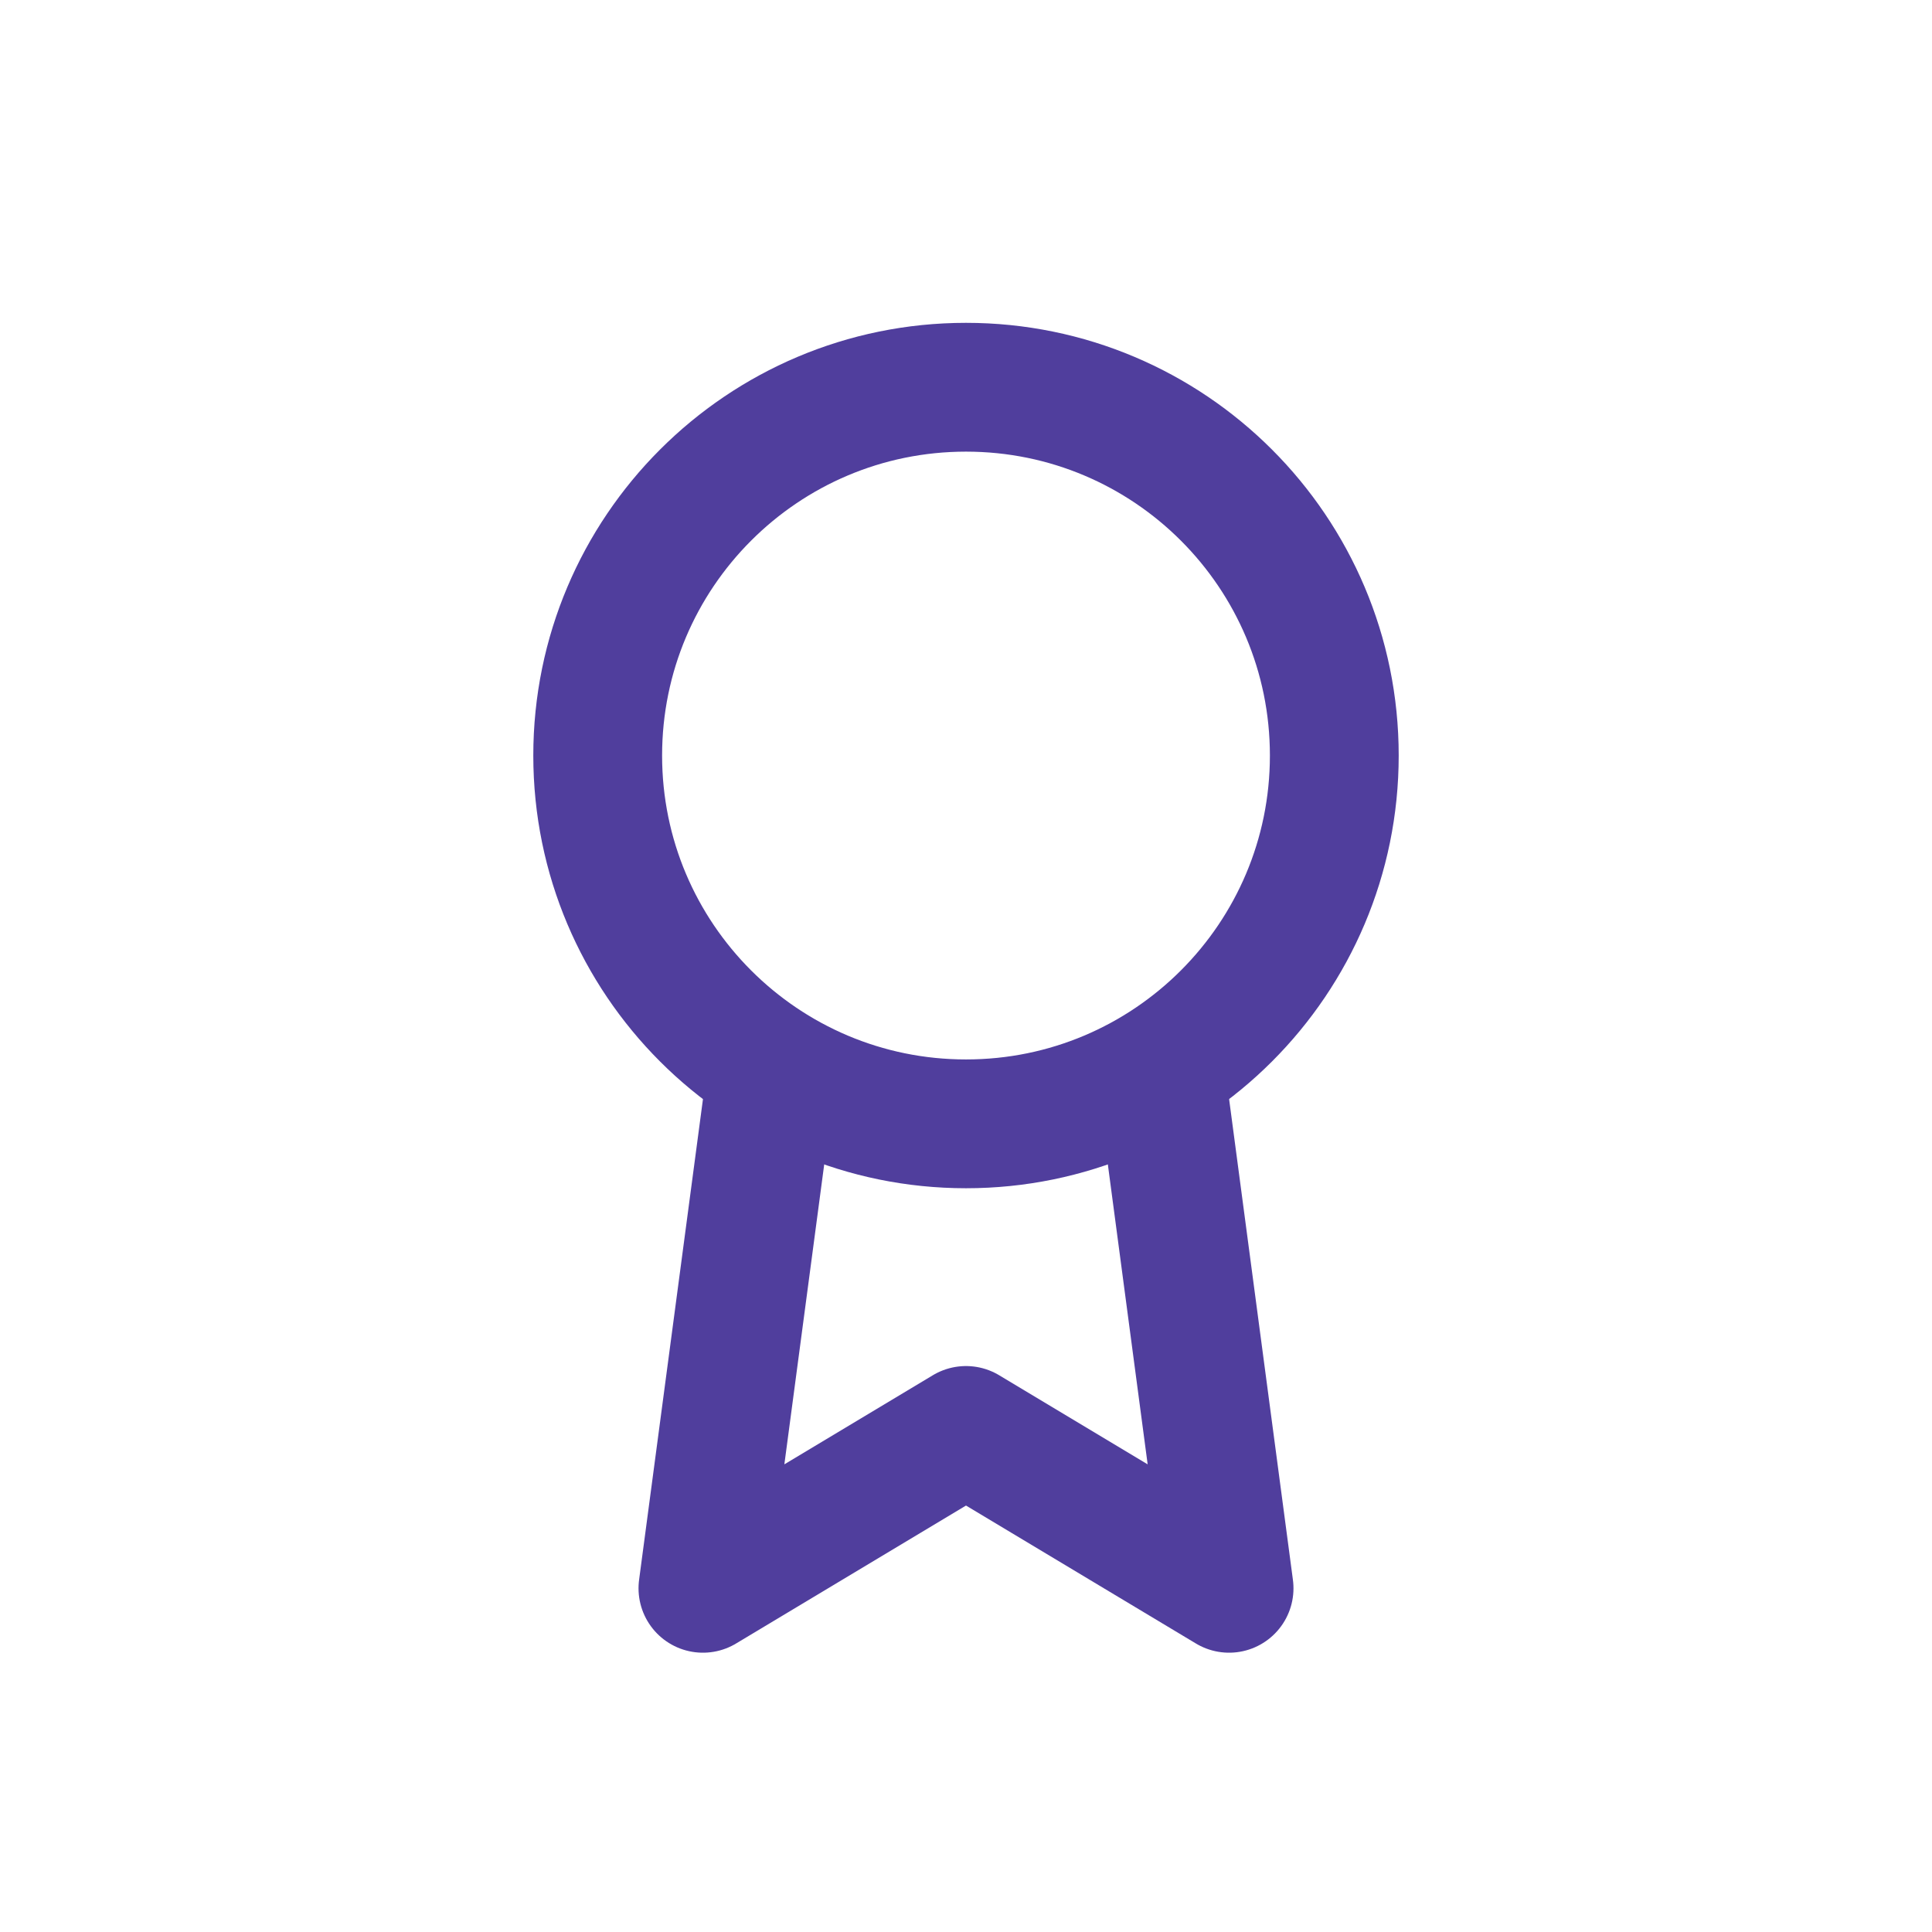 <svg width="30" height="30" viewBox="0 0 30 30" fill="none" xmlns="http://www.w3.org/2000/svg">
<rect width="30" height="30" fill="none"/>
<path d="M15 17.451C18.159 17.451 20.719 14.89 20.719 11.732C20.719 8.573 18.159 6.013 15 6.013C11.842 6.013 9.281 8.573 9.281 11.732C9.281 14.89 11.842 17.451 15 17.451Z" stroke="#503E9D" stroke-width="2" stroke-linecap="round" stroke-linejoin="round"/>
<path d="M11.904 17.22L10.915 24.663L15 22.212L19.085 24.663L18.096 17.212" stroke="#503E9D" stroke-width="2" stroke-linecap="round" stroke-linejoin="round"/>
</svg>

